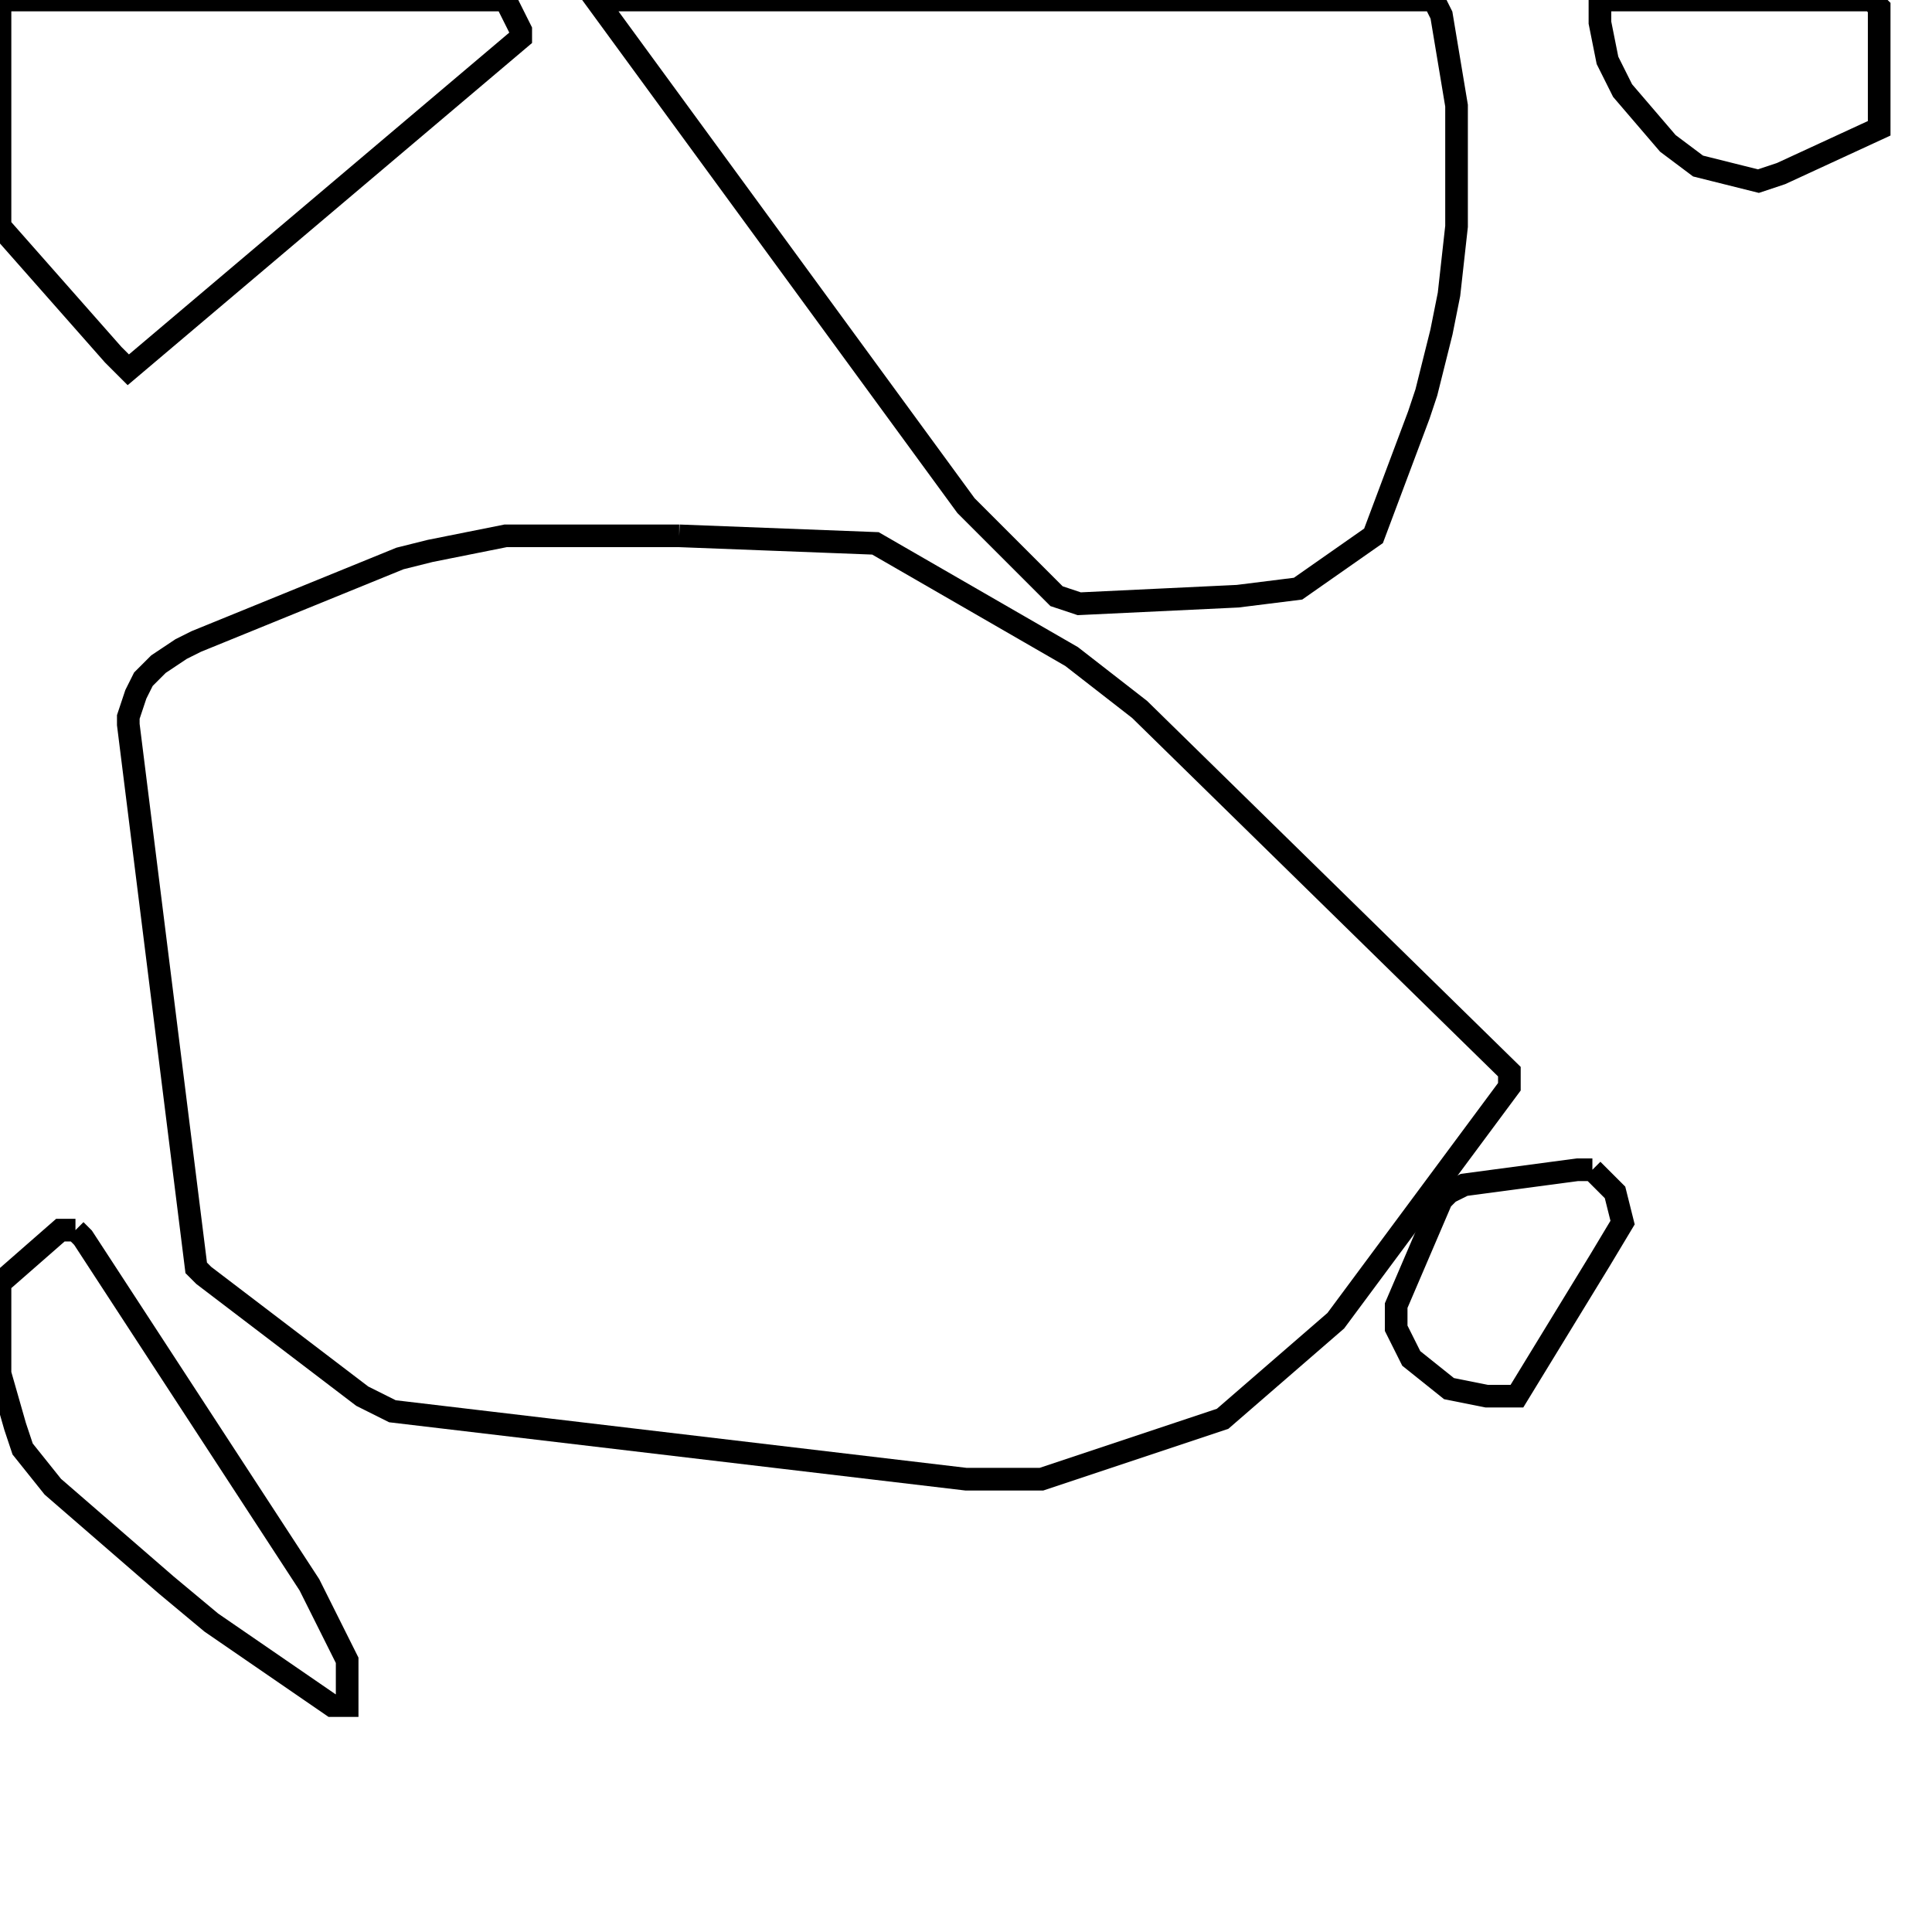 <svg width="256" height="256" xmlns="http://www.w3.org/2000/svg" fill-opacity="0" stroke="black" stroke-width="3" ><path d="M90 71 116 72 142 87 151 94 200 142 200 144 177 175 162 188 138 196 128 196 52 187 48 185 27 169 26 168 17 96 17 95 18 92 19 90 21 88 24 86 26 85 53 74 57 73 67 71 90 71 "/><path d="M190 0 191 2 193 14 193 30 192 39 191 44 189 52 188 55 182 71 172 78 164 79 143 80 140 79 128 67 79 0 190 0 "/><path d="M67 0 69 4 69 5 17 49 15 47 0 30 0 0 67 0 "/><path d="M248 0 249 1 249 17 236 23 233 24 225 22 221 19 215 12 213 8 212 3 212 0 248 0 "/><path d="M10 163 11 164 41 210 46 220 46 226 44 226 28 215 22 210 7 197 3 192 2 189 0 182 0 170 8 163 10 163 "/><path d="M211 155 214 158 215 162 212 167 201 185 197 185 192 184 187 180 185 176 185 173 191 159 192 158 194 157 209 155 211 155 "/></svg>